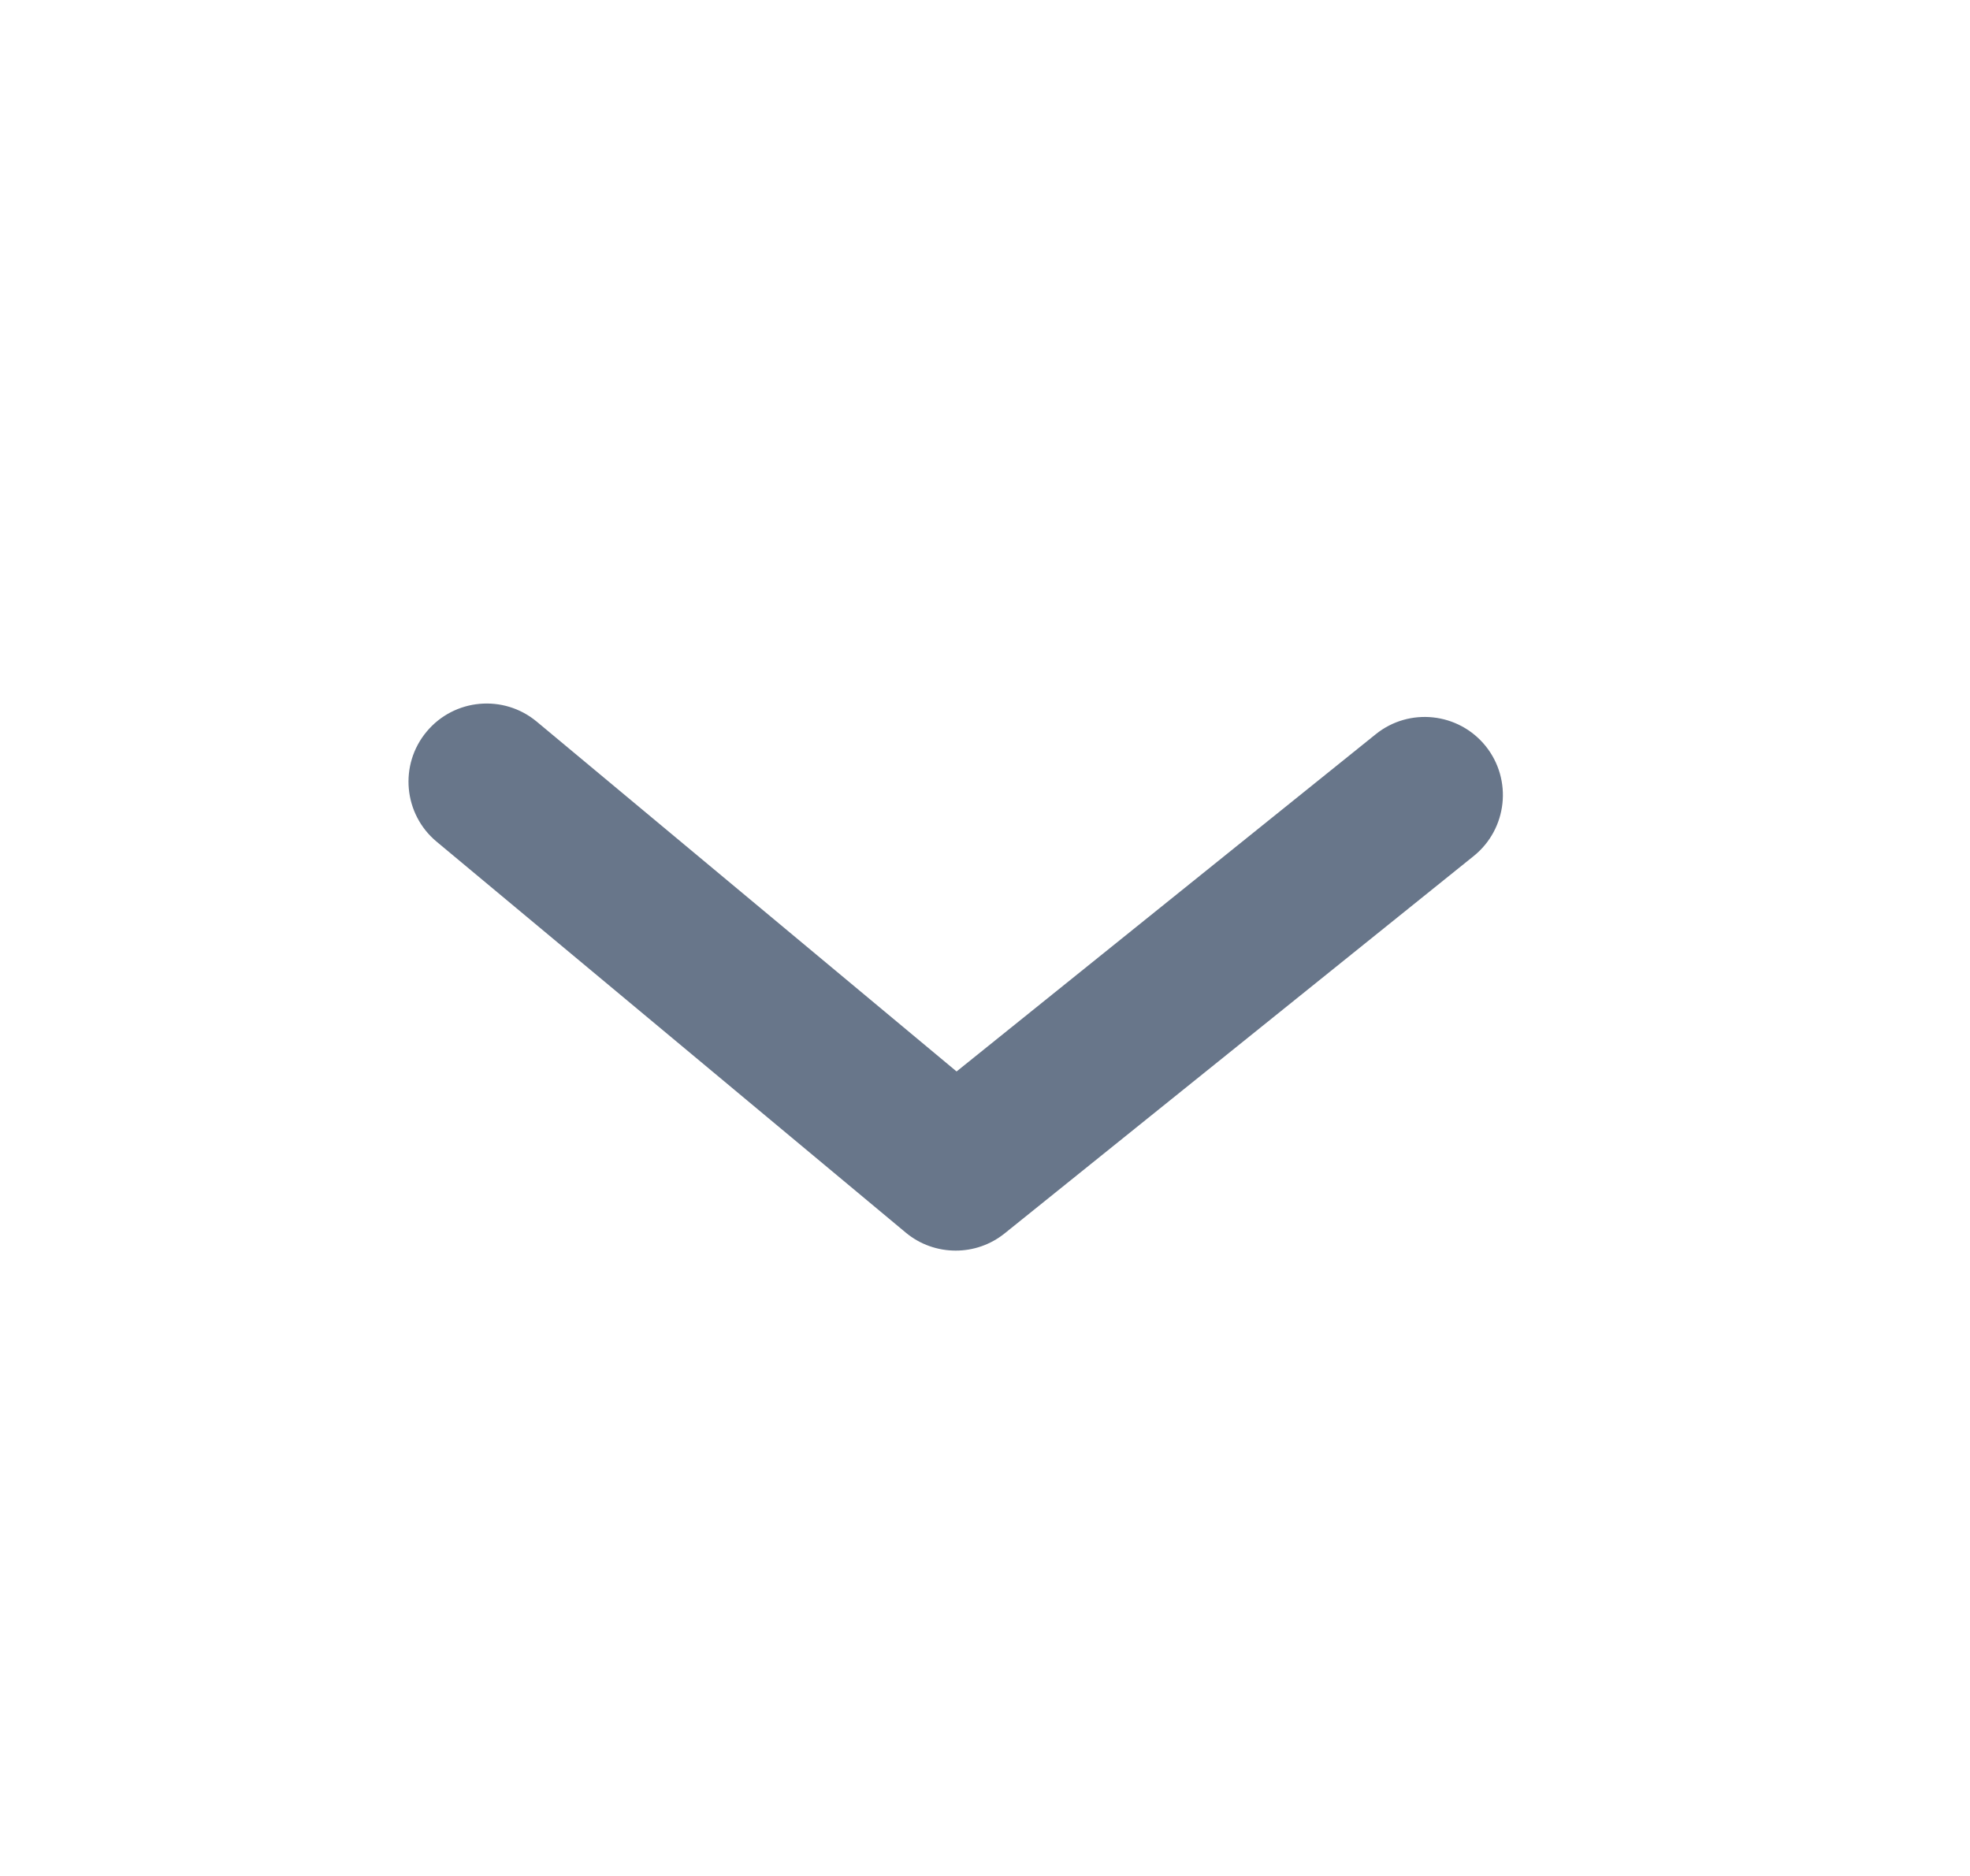 <svg width="21" height="20" viewBox="0 0 21 20" fill="none" xmlns="http://www.w3.org/2000/svg">
<path fill-rule="evenodd" clip-rule="evenodd" d="M10.188 13.333C9.998 13.333 9.808 13.269 9.654 13.14L4.654 8.973C4.301 8.679 4.253 8.153 4.548 7.8C4.842 7.447 5.367 7.399 5.721 7.693L10.197 11.423L14.665 7.828C15.023 7.539 15.548 7.596 15.837 7.954C16.125 8.313 16.068 8.837 15.71 9.126L10.71 13.149C10.557 13.272 10.373 13.333 10.188 13.333Z" fill="#68768A"/>
</svg>
